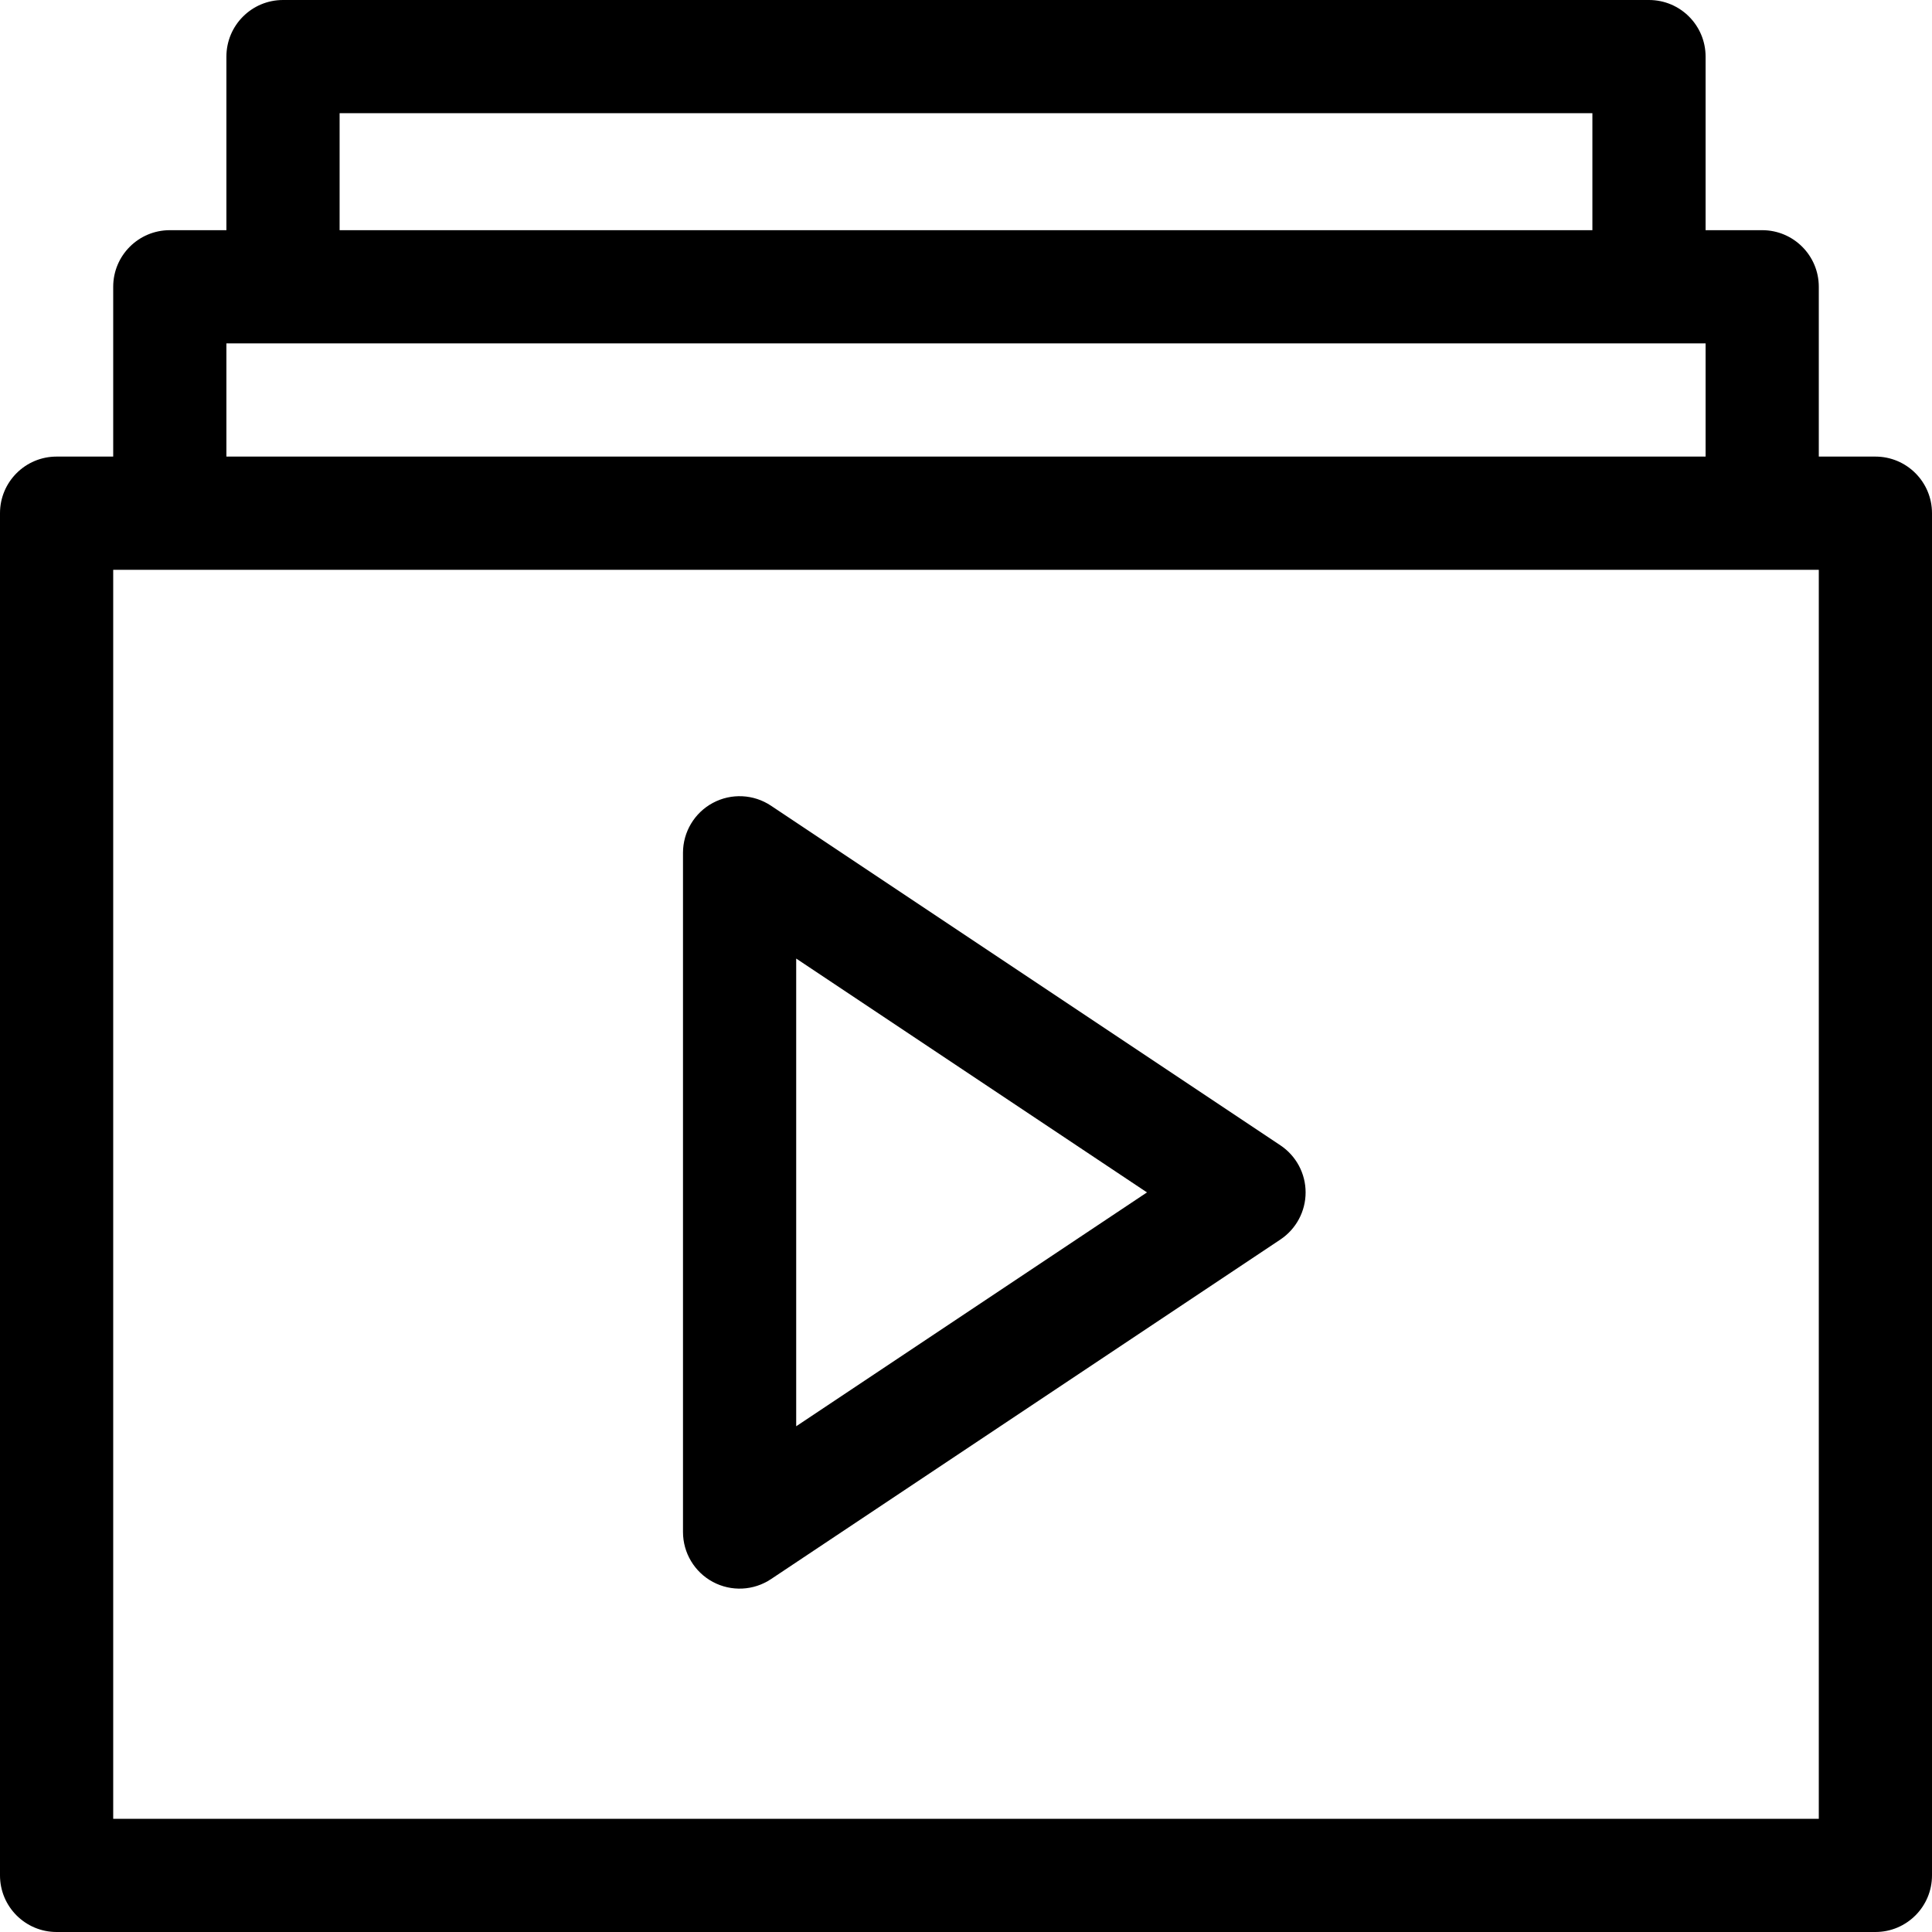 <svg height="512pt" viewBox="0 0 512 512" width="512pt" xmlns="http://www.w3.org/2000/svg"><path d="m339.32 303.52-135-90c-4.602-3.07-10.52-3.355-15.398-.746-4.875 2.613-7.922 7.695-7.922 13.227v180c0 5.531 3.047 10.613 7.922 13.227 4.879 2.609 10.797 2.324 15.398-.746l135-90c4.172-2.781 6.68-7.465 6.68-12.48s-2.508-9.699-6.68-12.48zm-128.32 74.453v-123.945l92.957 61.973zm0 0"/><path d="m497 121h-15v-45c0-8.285-6.715-15-15-15h-15v-46c0-8.285-6.715-15-15-15h-362c-8.285 0-15 6.715-15 15v46h-15c-8.285 0-15 6.715-15 15v45h-15c-8.285 0-15 6.715-15 15v361c0 8.285 6.715 15 15 15h482c8.285 0 15-6.715 15-15v-361c0-8.285-6.715-15-15-15zm-407-91h332v31h-332zm-30 61h392v30h-392zm422 391h-452v-331h452zm0 0"/></svg>